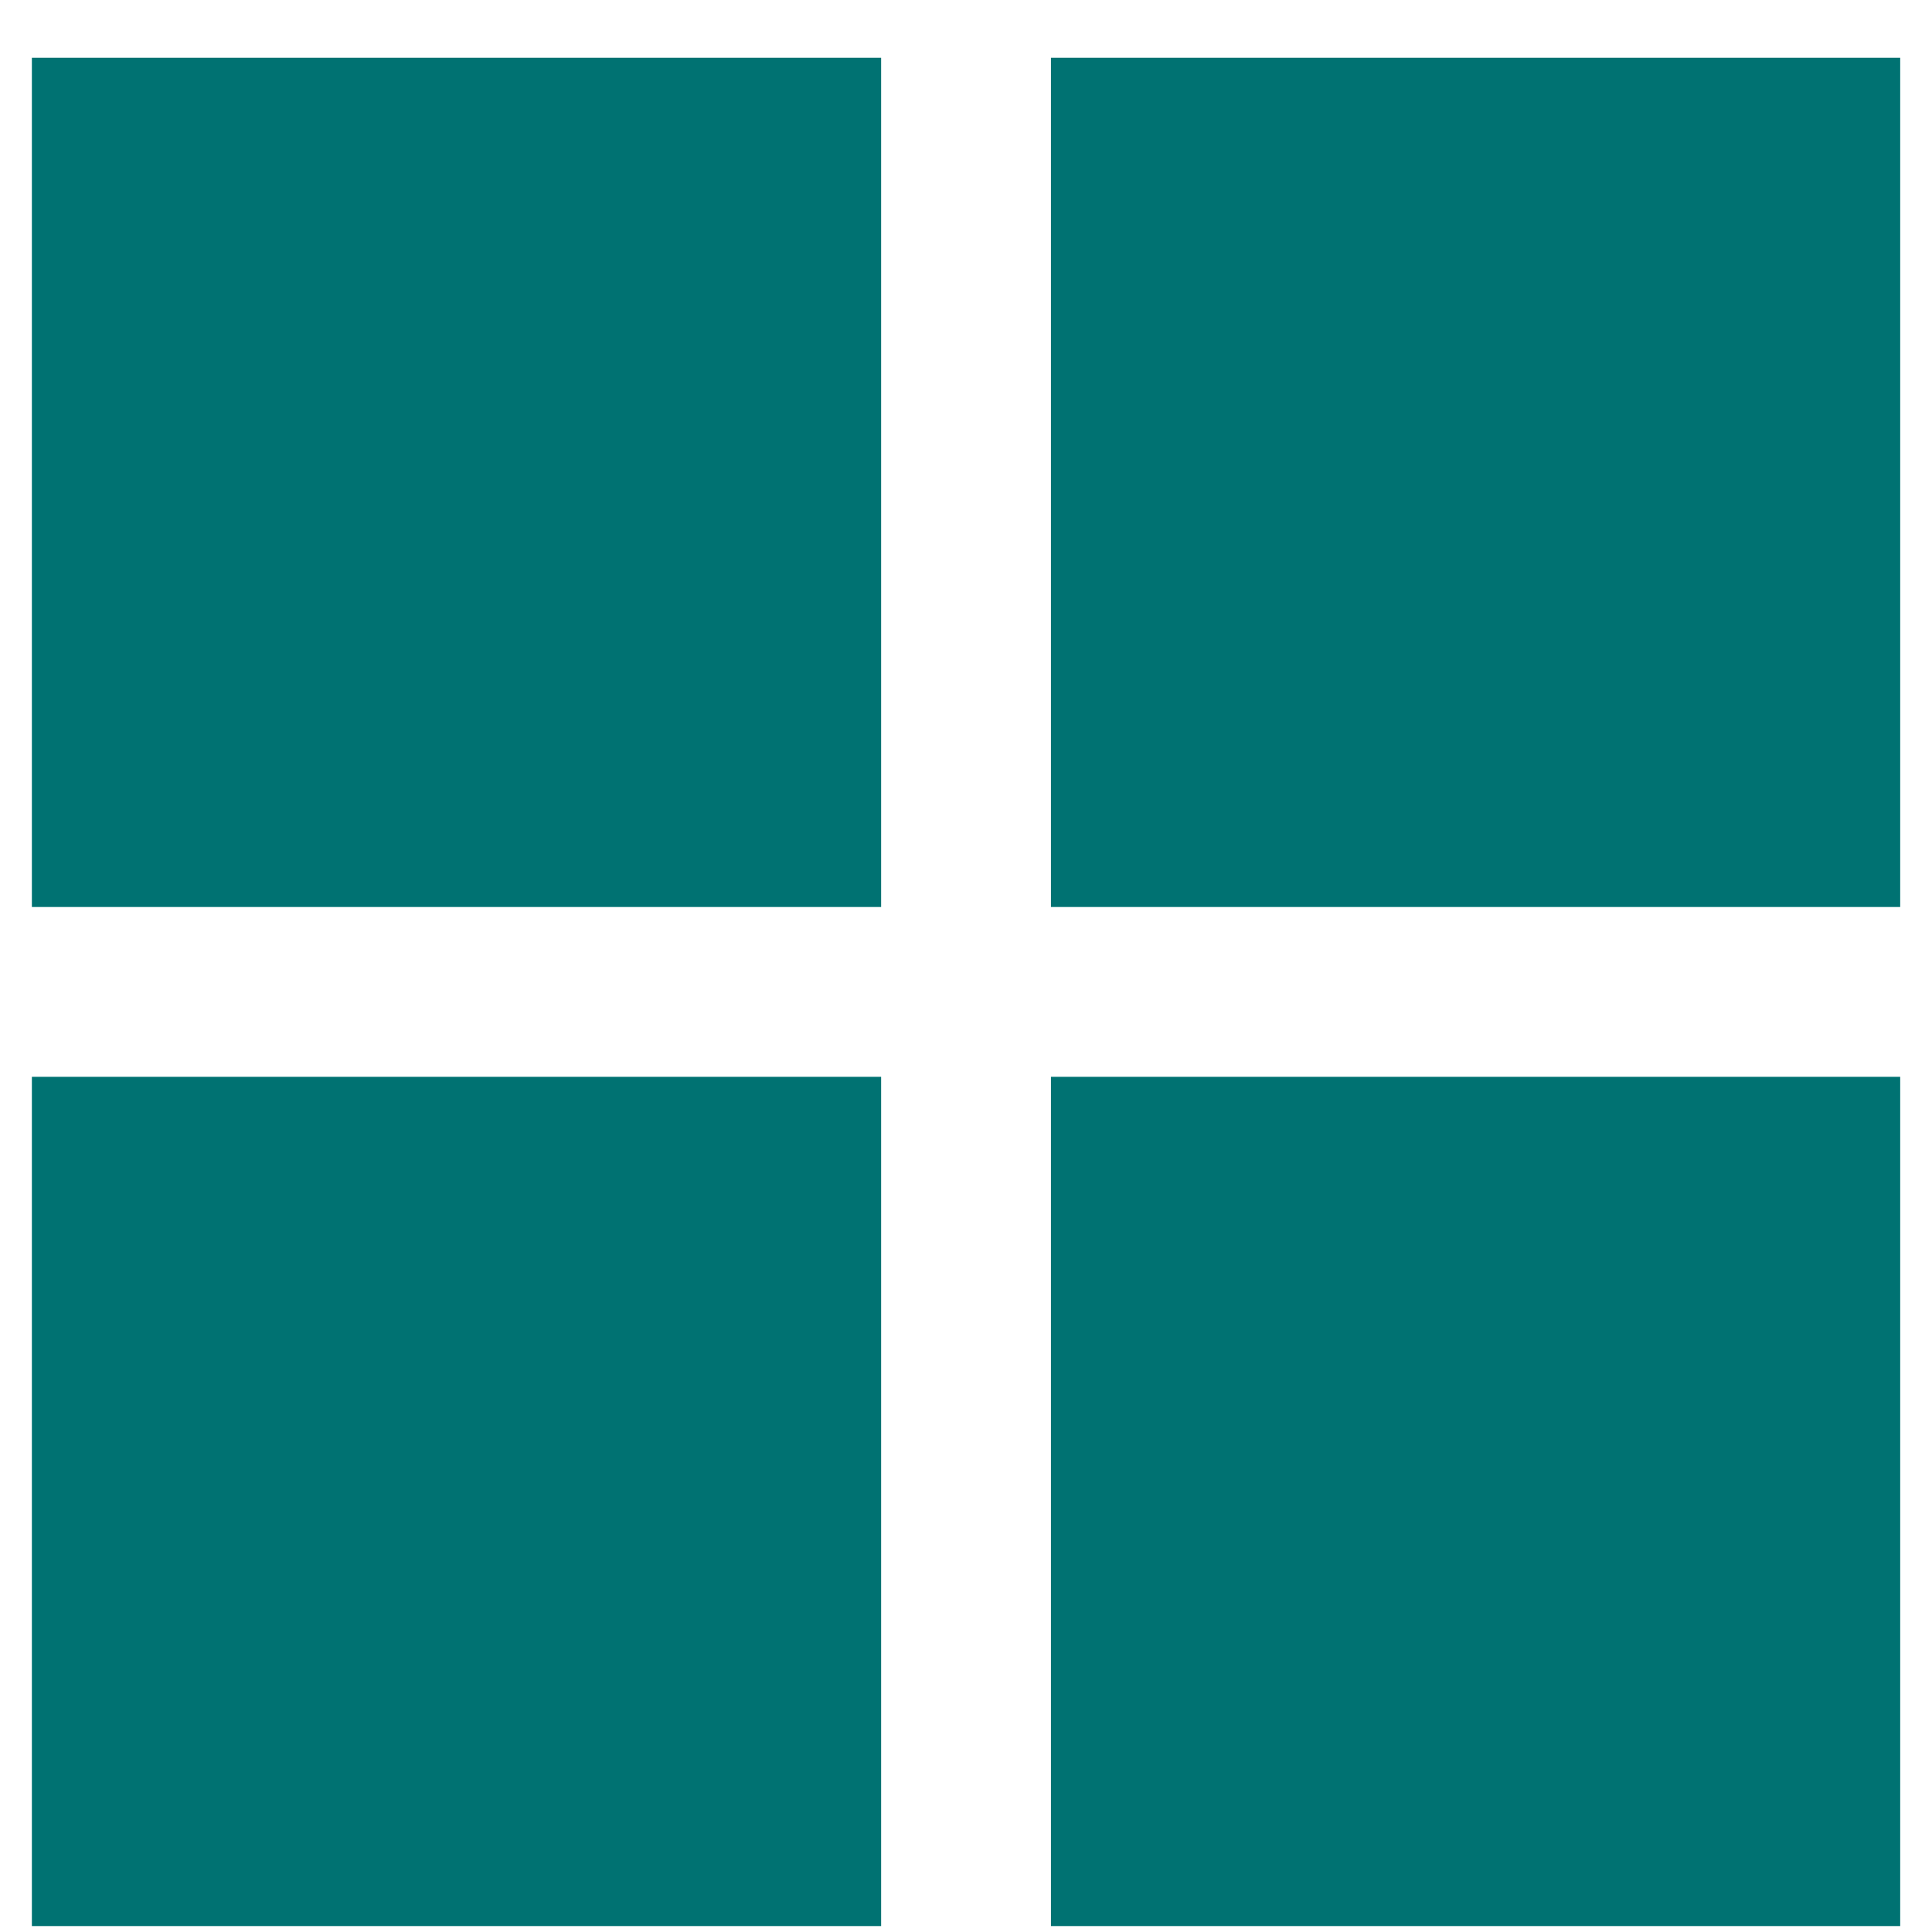<svg width="28" height="28" viewBox="0 0 28 28" fill="none" xmlns="http://www.w3.org/2000/svg">
<path d="M0.462 0.837H12.77V13.145H0.462V0.837ZM0.462 15.606H12.77V27.914H0.462V15.606ZM15.231 0.837H27.539V13.145H15.231V0.837ZM15.231 15.606H27.539V27.914H15.231V15.606Z" fill="#007272"/>
</svg>
